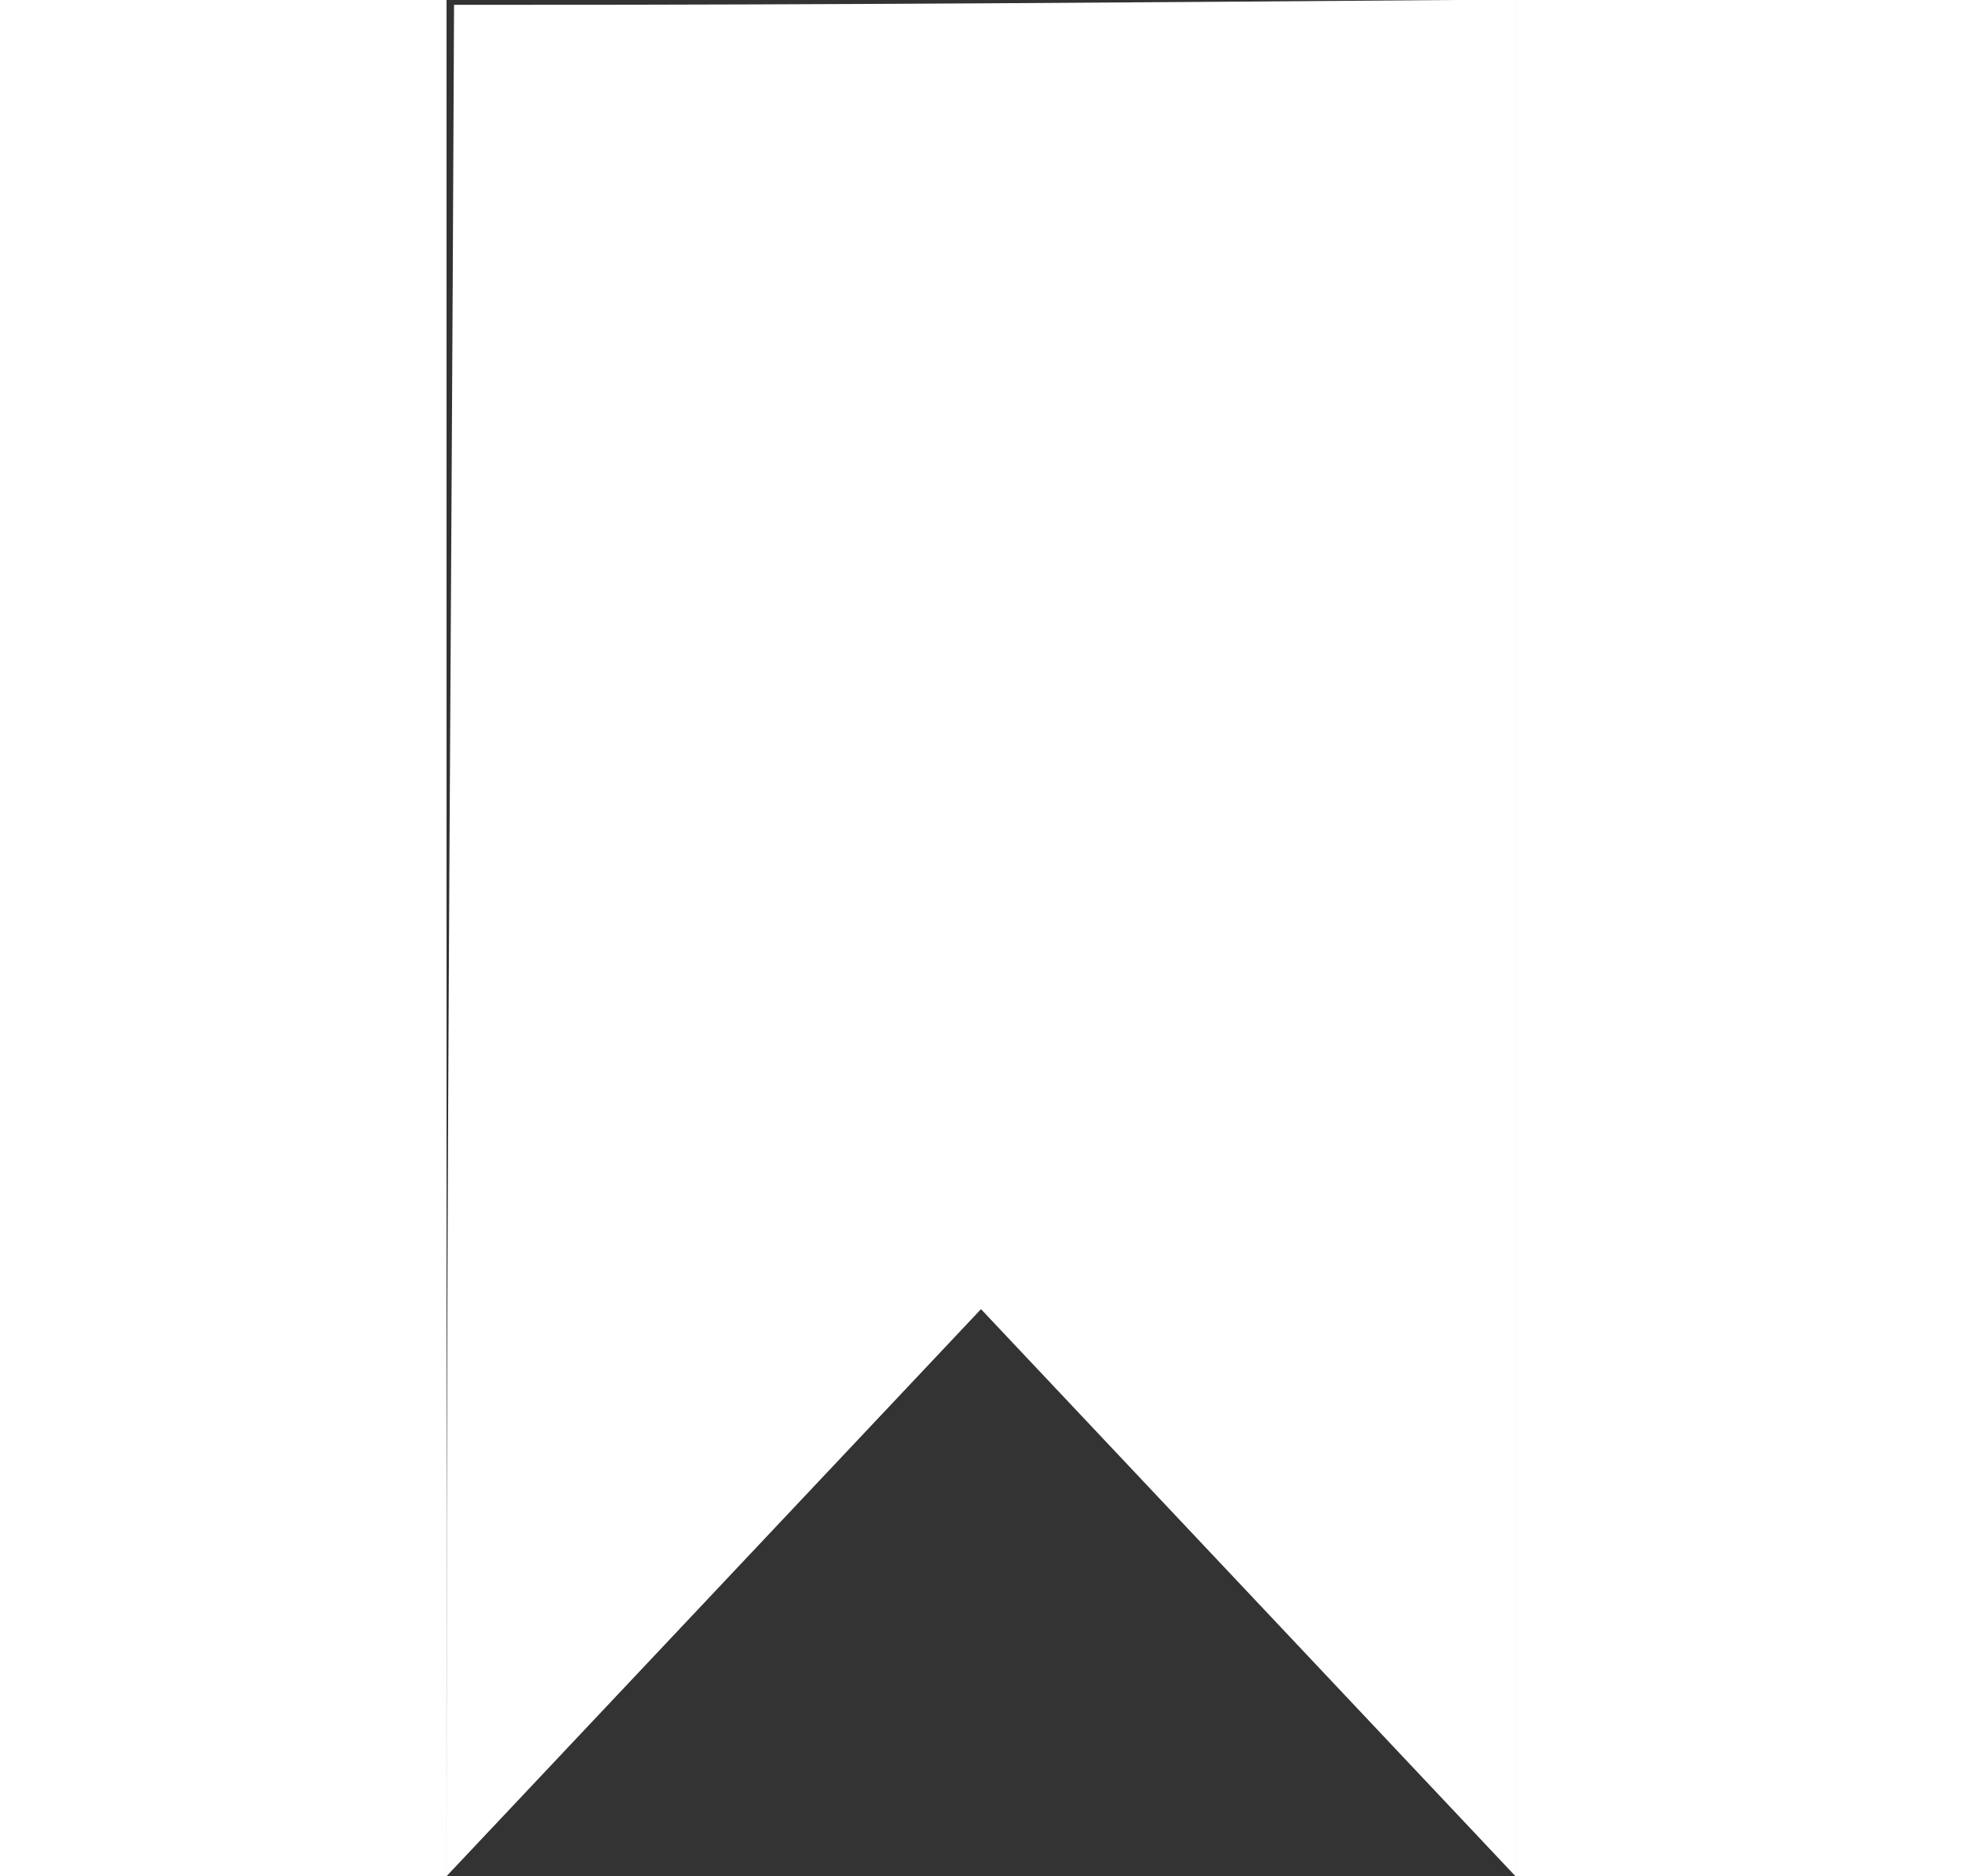 <?xml version="1.0" encoding="UTF-8"?>
<svg id="lager-1" data-name="Lager 2" xmlns="http://www.w3.org/2000/svg" viewBox="0 0 4.42 7.76" width="23" height="22">
  <rect x="0" y="0" width="4.42" height="7.76" fill="#333333" stroke="none"/>
  <defs>
    <style>
      .cls-1 {
        fill: #fff;
        stroke: #fff;
        stroke-miterlimit: 10;
        stroke-width: .5px;
      }
    </style>
  </defs>
  <path class="cls-1" id="bookmarkSVG" d="m.28.27c1.3,0,2.59-.01,3.89-.02v6.88l-1.96-2.08L.25,7.13c0-2.29.02-4.57.03-6.86Z"/>
</svg>